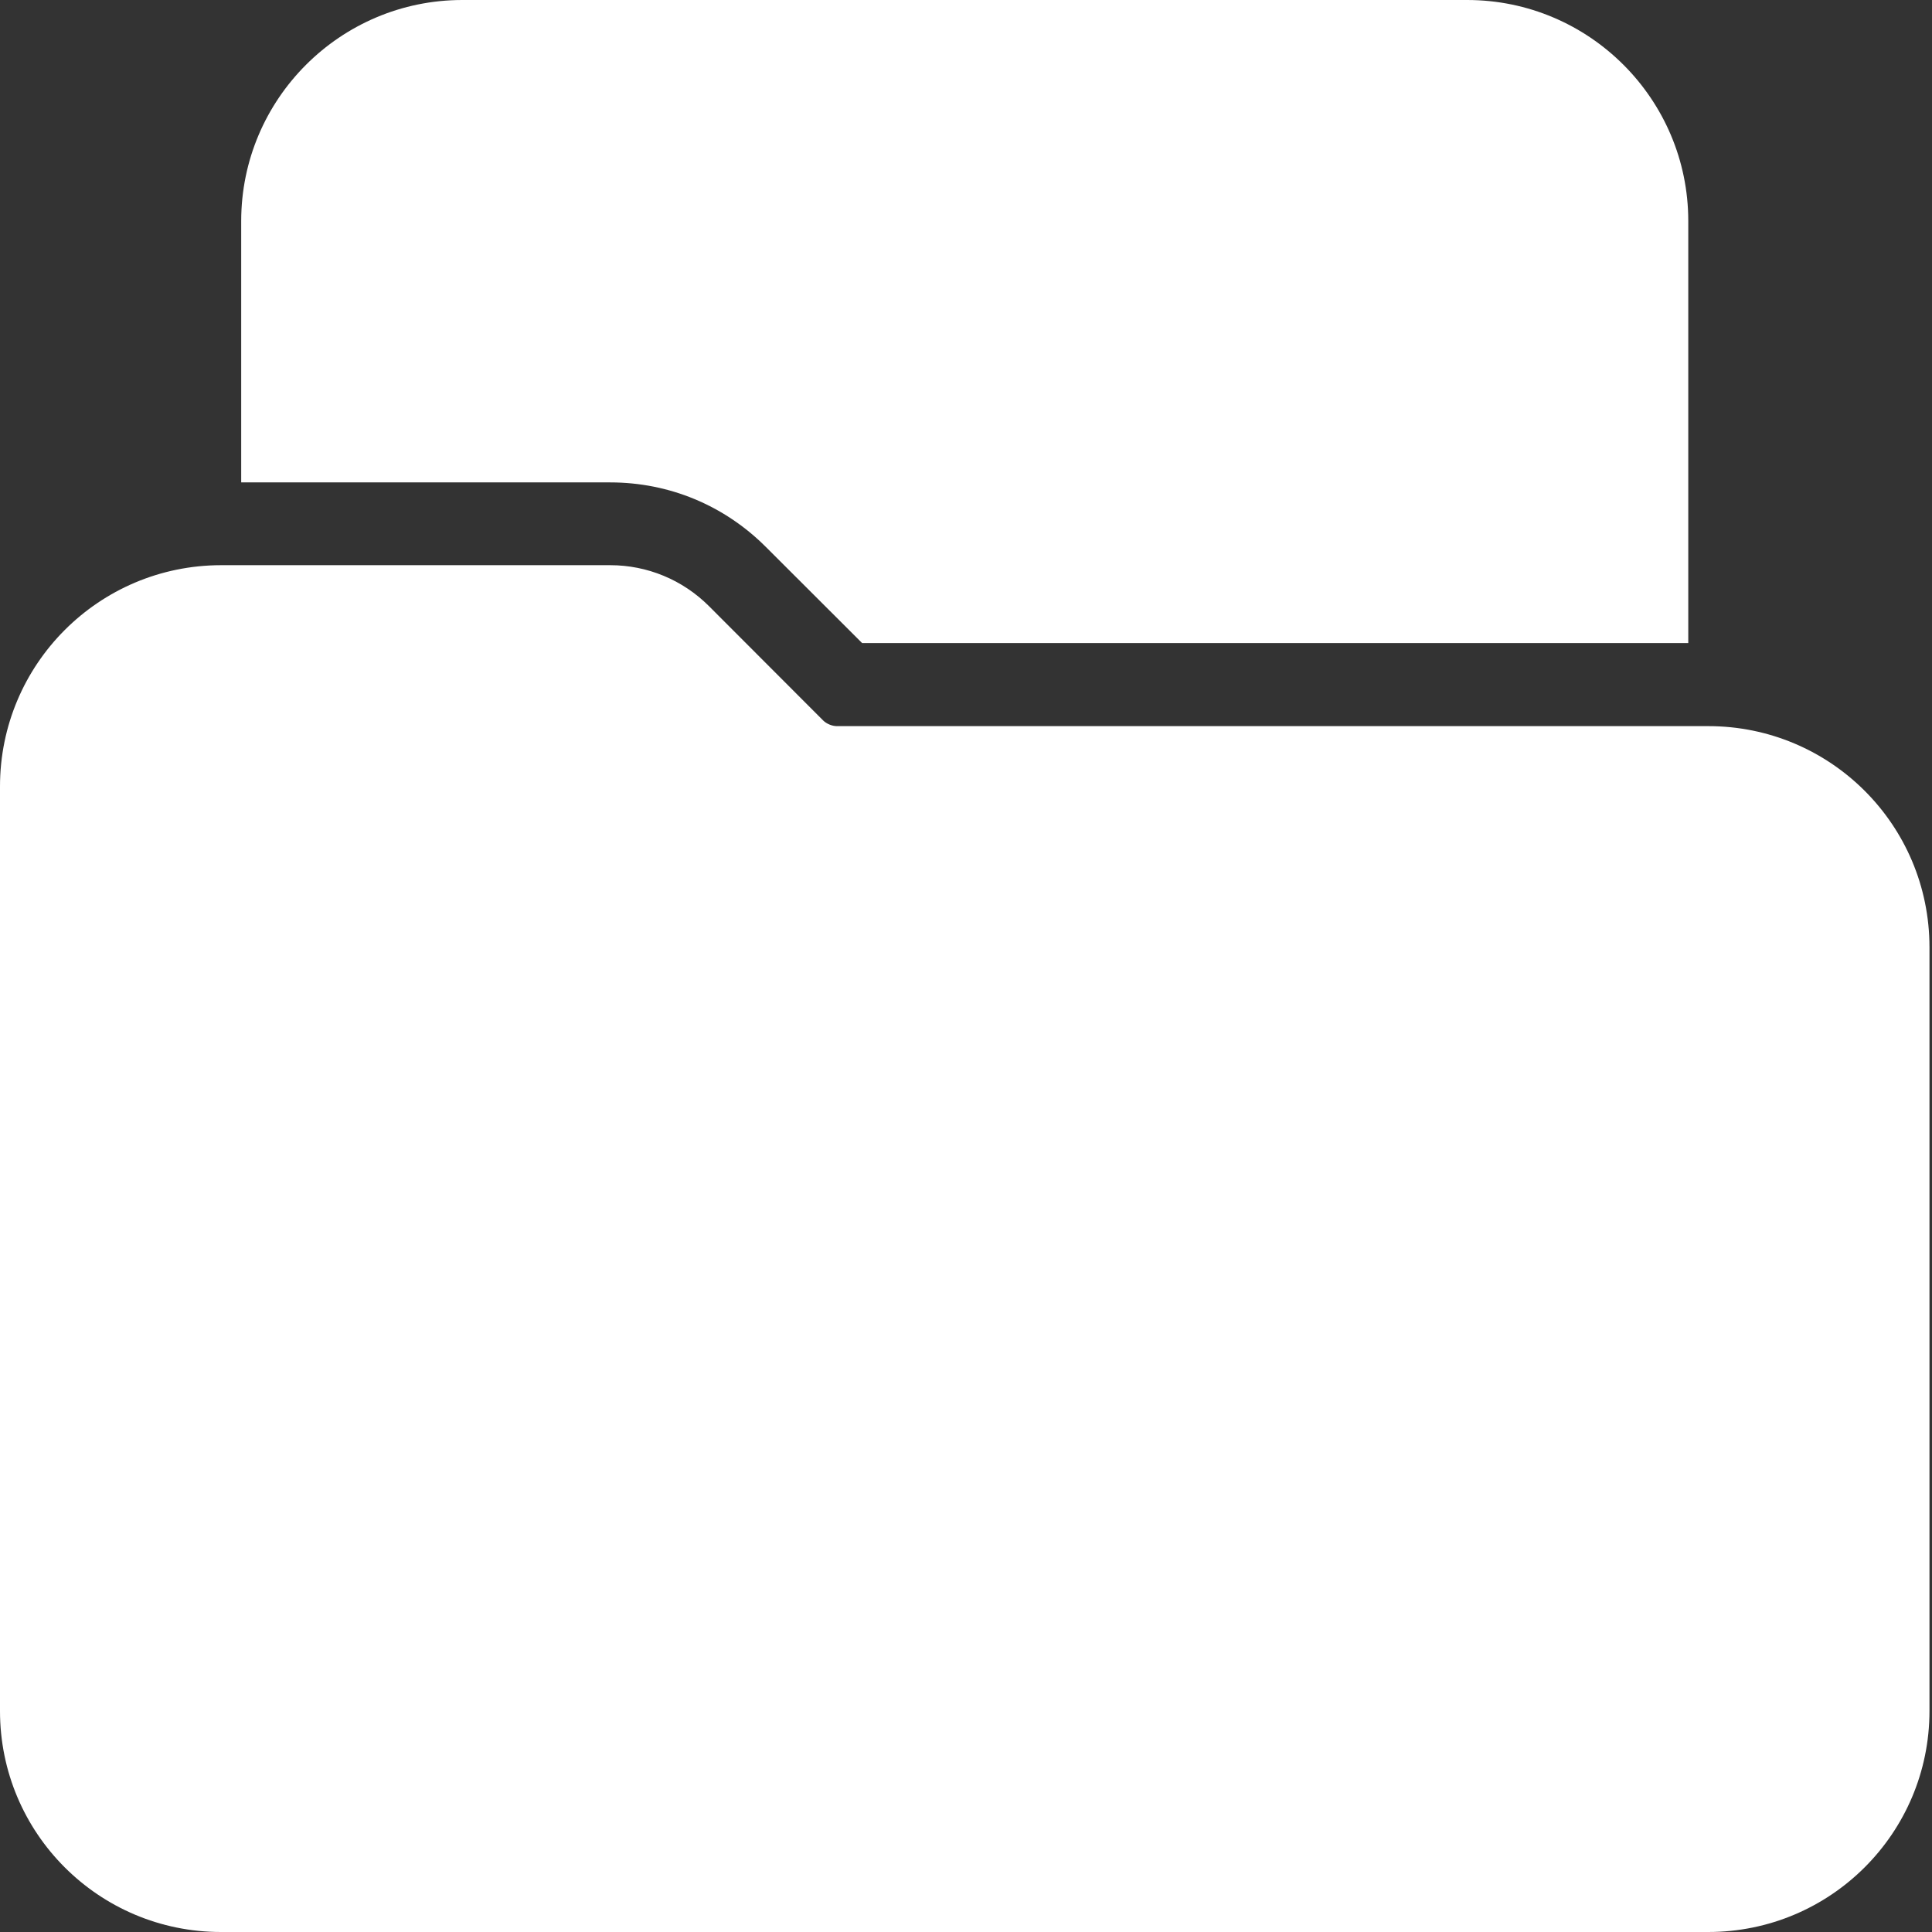 <svg width="13" height="13" viewBox="0 0 13 13" fill="none" xmlns="http://www.w3.org/2000/svg">
<rect x="0" y="0" width="13" height="13" fill="#333333" stroke="none"/>
<path d="M11.495 4.886H5.631C5.599 4.886 5.561 4.87 5.539 4.848L4.771 4.079C4.593 3.901 4.355 3.803 4.106 3.803H1.487C0.665 3.804 0 4.47 0 5.292V11.513C0 12.335 0.665 13 1.487 13H11.494C12.317 13 12.983 12.335 12.983 11.513V6.374C12.983 5.551 12.317 4.886 11.495 4.886Z" fill="white"/>
<path d="M4.106 3.246C4.502 3.246 4.873 3.4 5.153 3.68L5.801 4.327H11.36V1.487C11.36 0.667 10.693 0 9.872 0H3.111C2.29 0 1.623 0.667 1.623 1.487V3.246H4.106Z" fill="white"/>
</svg>
